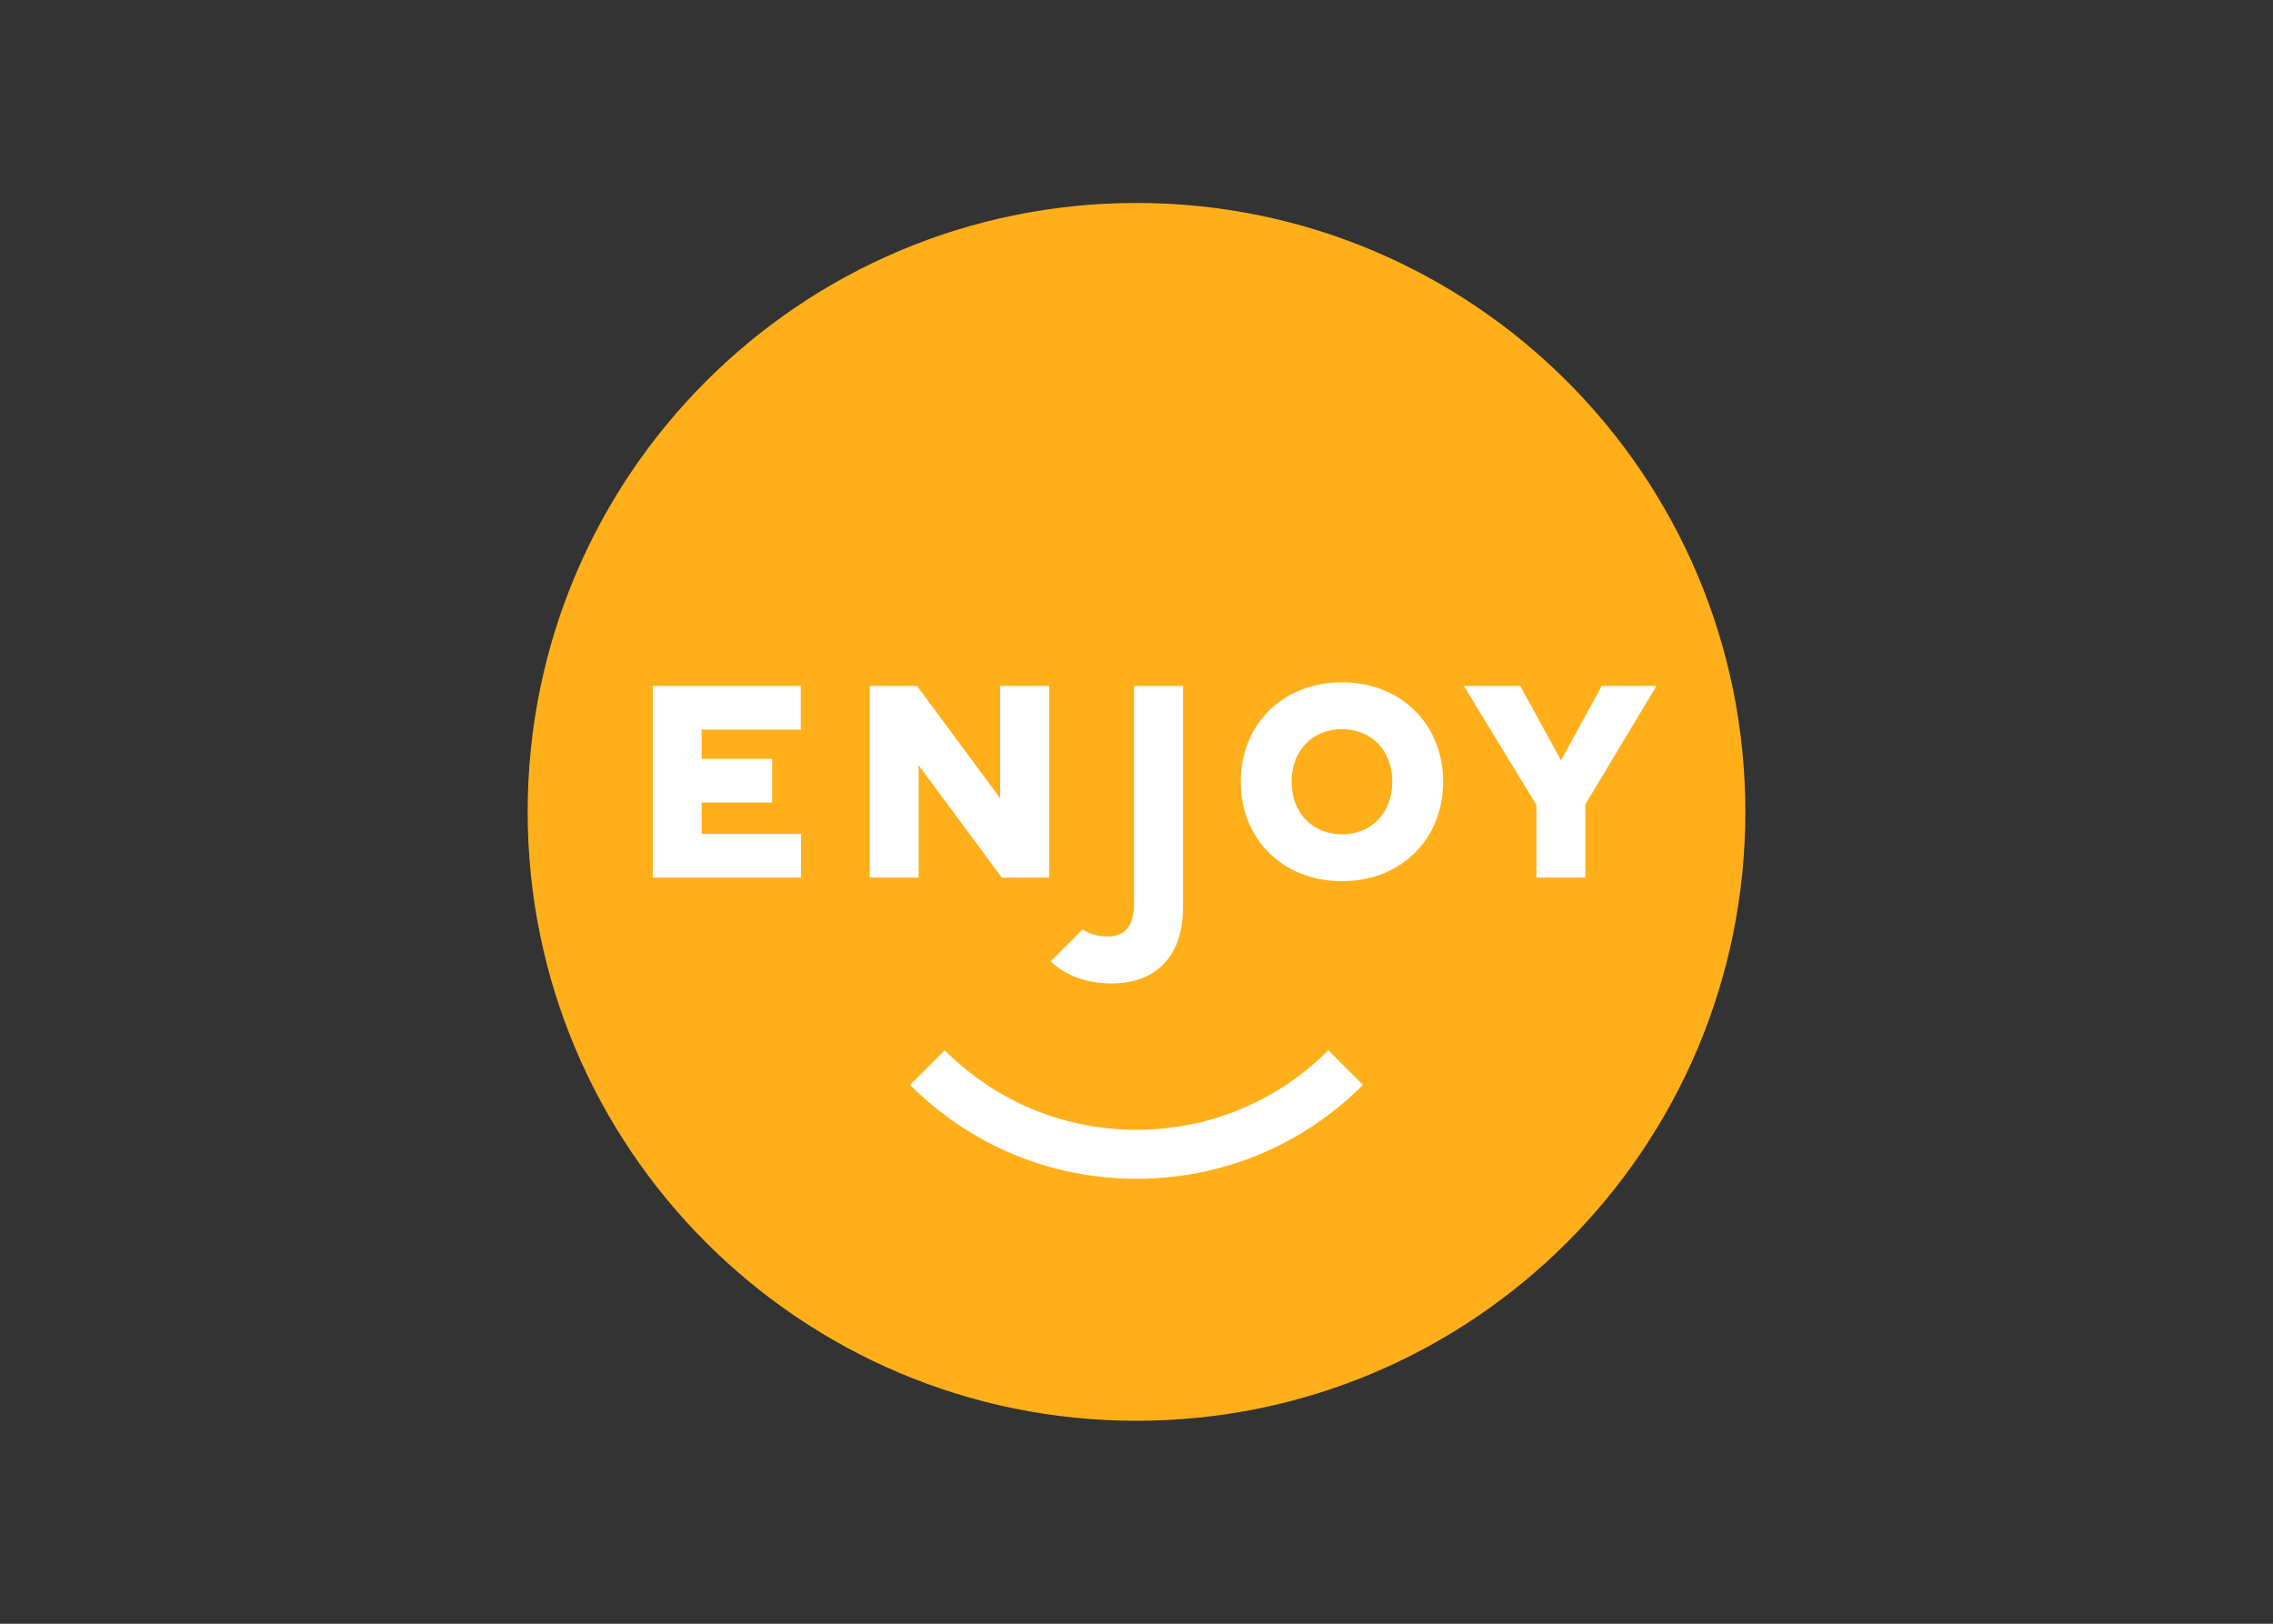 <svg clip-rule="evenodd" fill-rule="evenodd" stroke-linejoin="round" stroke-miterlimit="2" viewBox="0 0 560 400" xmlns="http://www.w3.org/2000/svg"><rect x="0" y="0" width="560" height="400" fill="#333333" stroke="none"/><g transform="matrix(5 0 0 5 130 50)"><path d="m57.628 30.94c0 15.381-12.469 27.85-27.85 27.85s-27.85-12.469-27.85-27.85 12.469-27.85 27.85-27.85 27.85 12.469 27.85 27.85" fill="#fff"/><g fill="#ffaf1a"><path d="m40.124 25.925c-1.459 0-2.481 1.059-2.481 2.59 0 1.532 1.022 2.592 2.481 2.592 1.458 0 2.479-1.06 2.479-2.592 0-1.531-1.021-2.59-2.479-2.59"/><path d="m29.999 0c-16.567 0-29.999 13.431-29.999 30s13.432 30 29.999 30c16.569 0 30.001-13.431 30.001-30s-13.432-30-30.001-30zm-2.65 35.794c.315.2.711.349 1.206.349.834 0 1.326-.462 1.326-1.663v-10.687h2.41v10.893c0 2.526-1.417 3.768-3.53 3.768-1.415 0-2.431-.533-2.982-1.092zm-13.878-2.555h-7.307v-9.446h7.293v2.155h-4.885v1.441h3.474v2.152h-3.474v1.542h4.899zm3.384-9.446h2.328l4.098 5.536v-5.536h2.413v9.446h-2.331l-4.099-5.537v5.537h-2.409zm13.145 24.284c-4.213 0-8.176-1.643-11.158-4.625l1.705-1.706c2.527 2.527 5.884 3.919 9.453 3.919s6.926-1.392 9.453-3.919l1.705 1.706c-2.982 2.982-6.945 4.625-11.158 4.625zm10.124-14.663c-2.919 0-4.987-2.078-4.987-4.898 0-2.821 2.068-4.898 4.987-4.898 2.918 0 4.986 2.077 4.986 4.898 0 2.82-2.068 4.898-4.986 4.898zm11.992-.175h-2.412v-3.583l-3.576-5.863h2.777l2.013 3.67 2.008-3.67h2.695l-3.505 5.84z"/></g></g></svg>